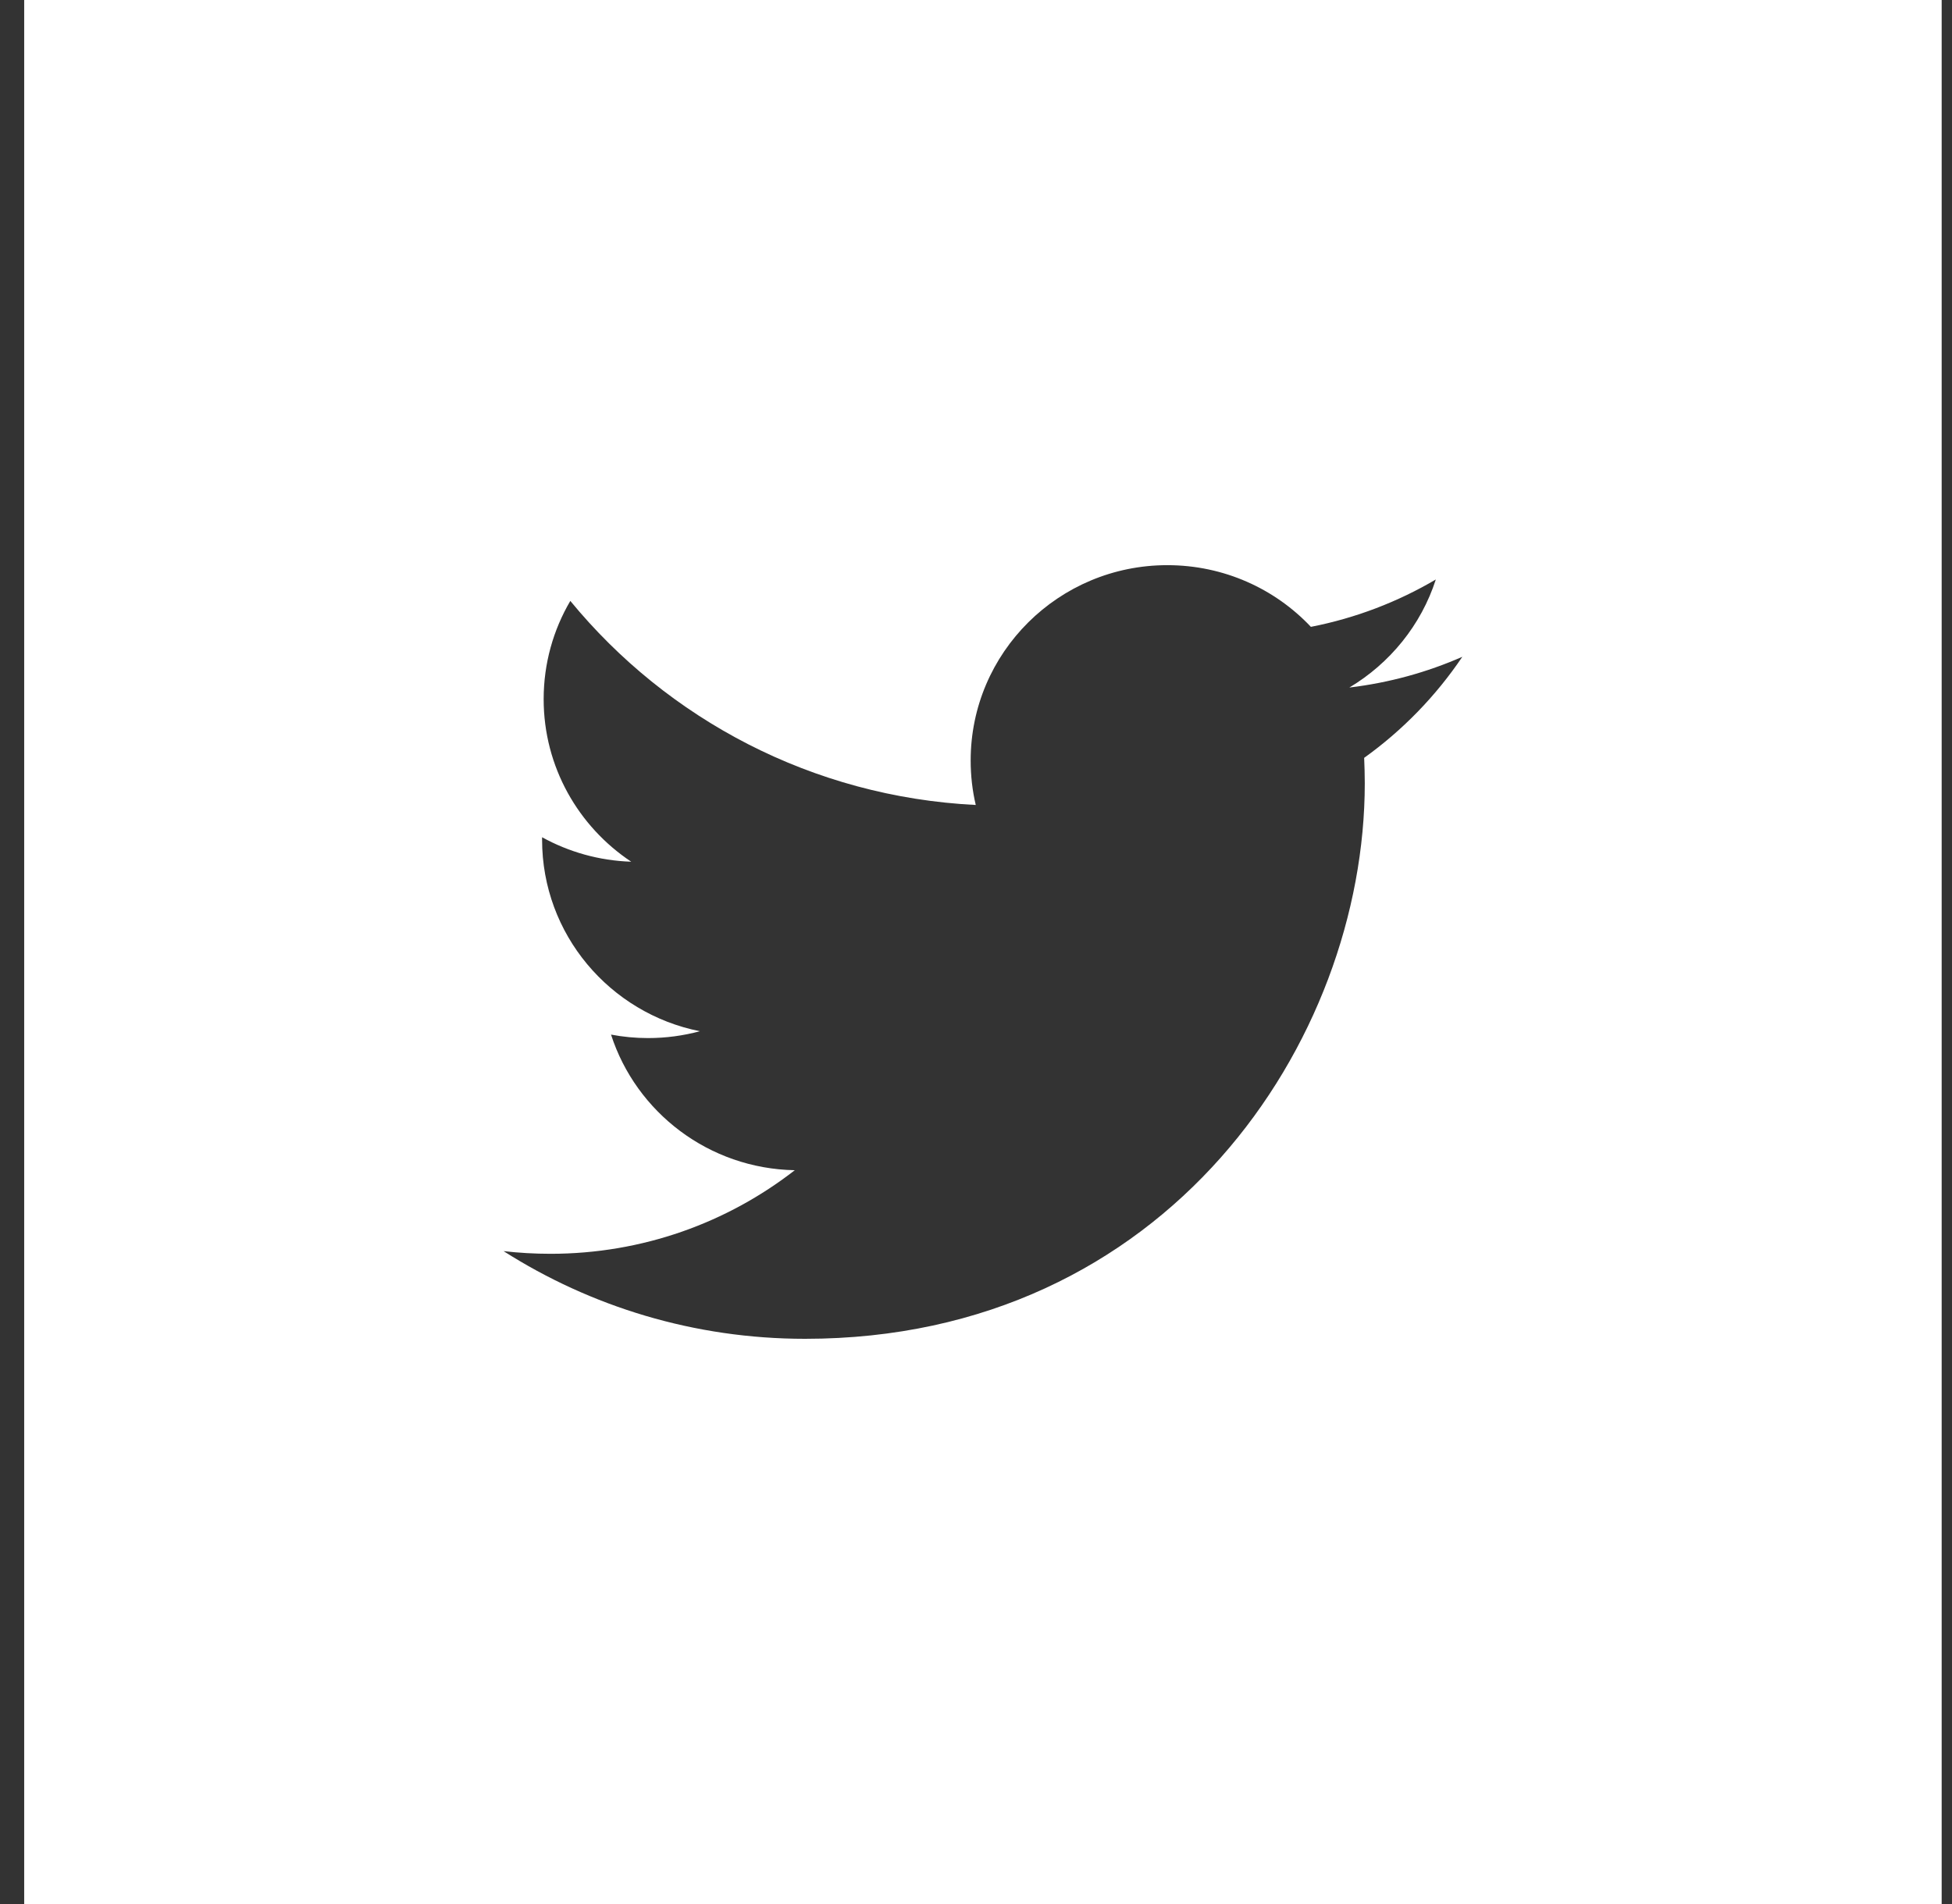 <svg width="41" height="40" viewBox="0 0 41 40" fill="none" xmlns="http://www.w3.org/2000/svg">
<rect x="0" y="0" width="41" height="40" fill="#333333" stroke="none"/>
<path fill-rule="evenodd" clip-rule="evenodd" d="M28.653 15.921C28.66 16.098 28.666 16.274 28.666 16.453C28.666 21.874 24.51 28.126 16.91 28.126C14.577 28.126 12.406 27.448 10.577 26.284C10.901 26.321 11.229 26.34 11.563 26.34C13.498 26.34 15.279 25.685 16.694 24.584C14.885 24.551 13.36 23.365 12.834 21.735C13.087 21.783 13.345 21.808 13.612 21.808C13.988 21.808 14.353 21.758 14.7 21.664C12.81 21.288 11.386 19.629 11.386 17.641C11.386 17.624 11.386 17.606 11.386 17.589C11.943 17.896 12.581 18.081 13.258 18.103C12.149 17.366 11.419 16.11 11.419 14.688C11.419 13.935 11.623 13.23 11.979 12.624C14.017 15.106 17.061 16.74 20.495 16.911C20.424 16.611 20.388 16.298 20.388 15.976C20.388 13.71 22.238 11.873 24.518 11.873C25.708 11.873 26.782 12.371 27.534 13.169C28.476 12.985 29.36 12.644 30.158 12.174C29.85 13.131 29.194 13.935 28.342 14.444C29.178 14.344 29.973 14.124 30.715 13.798C30.161 14.62 29.46 15.343 28.653 15.921ZM0.508 40H40.783V0H0.508V40Z" fill="white"/>
</svg>
